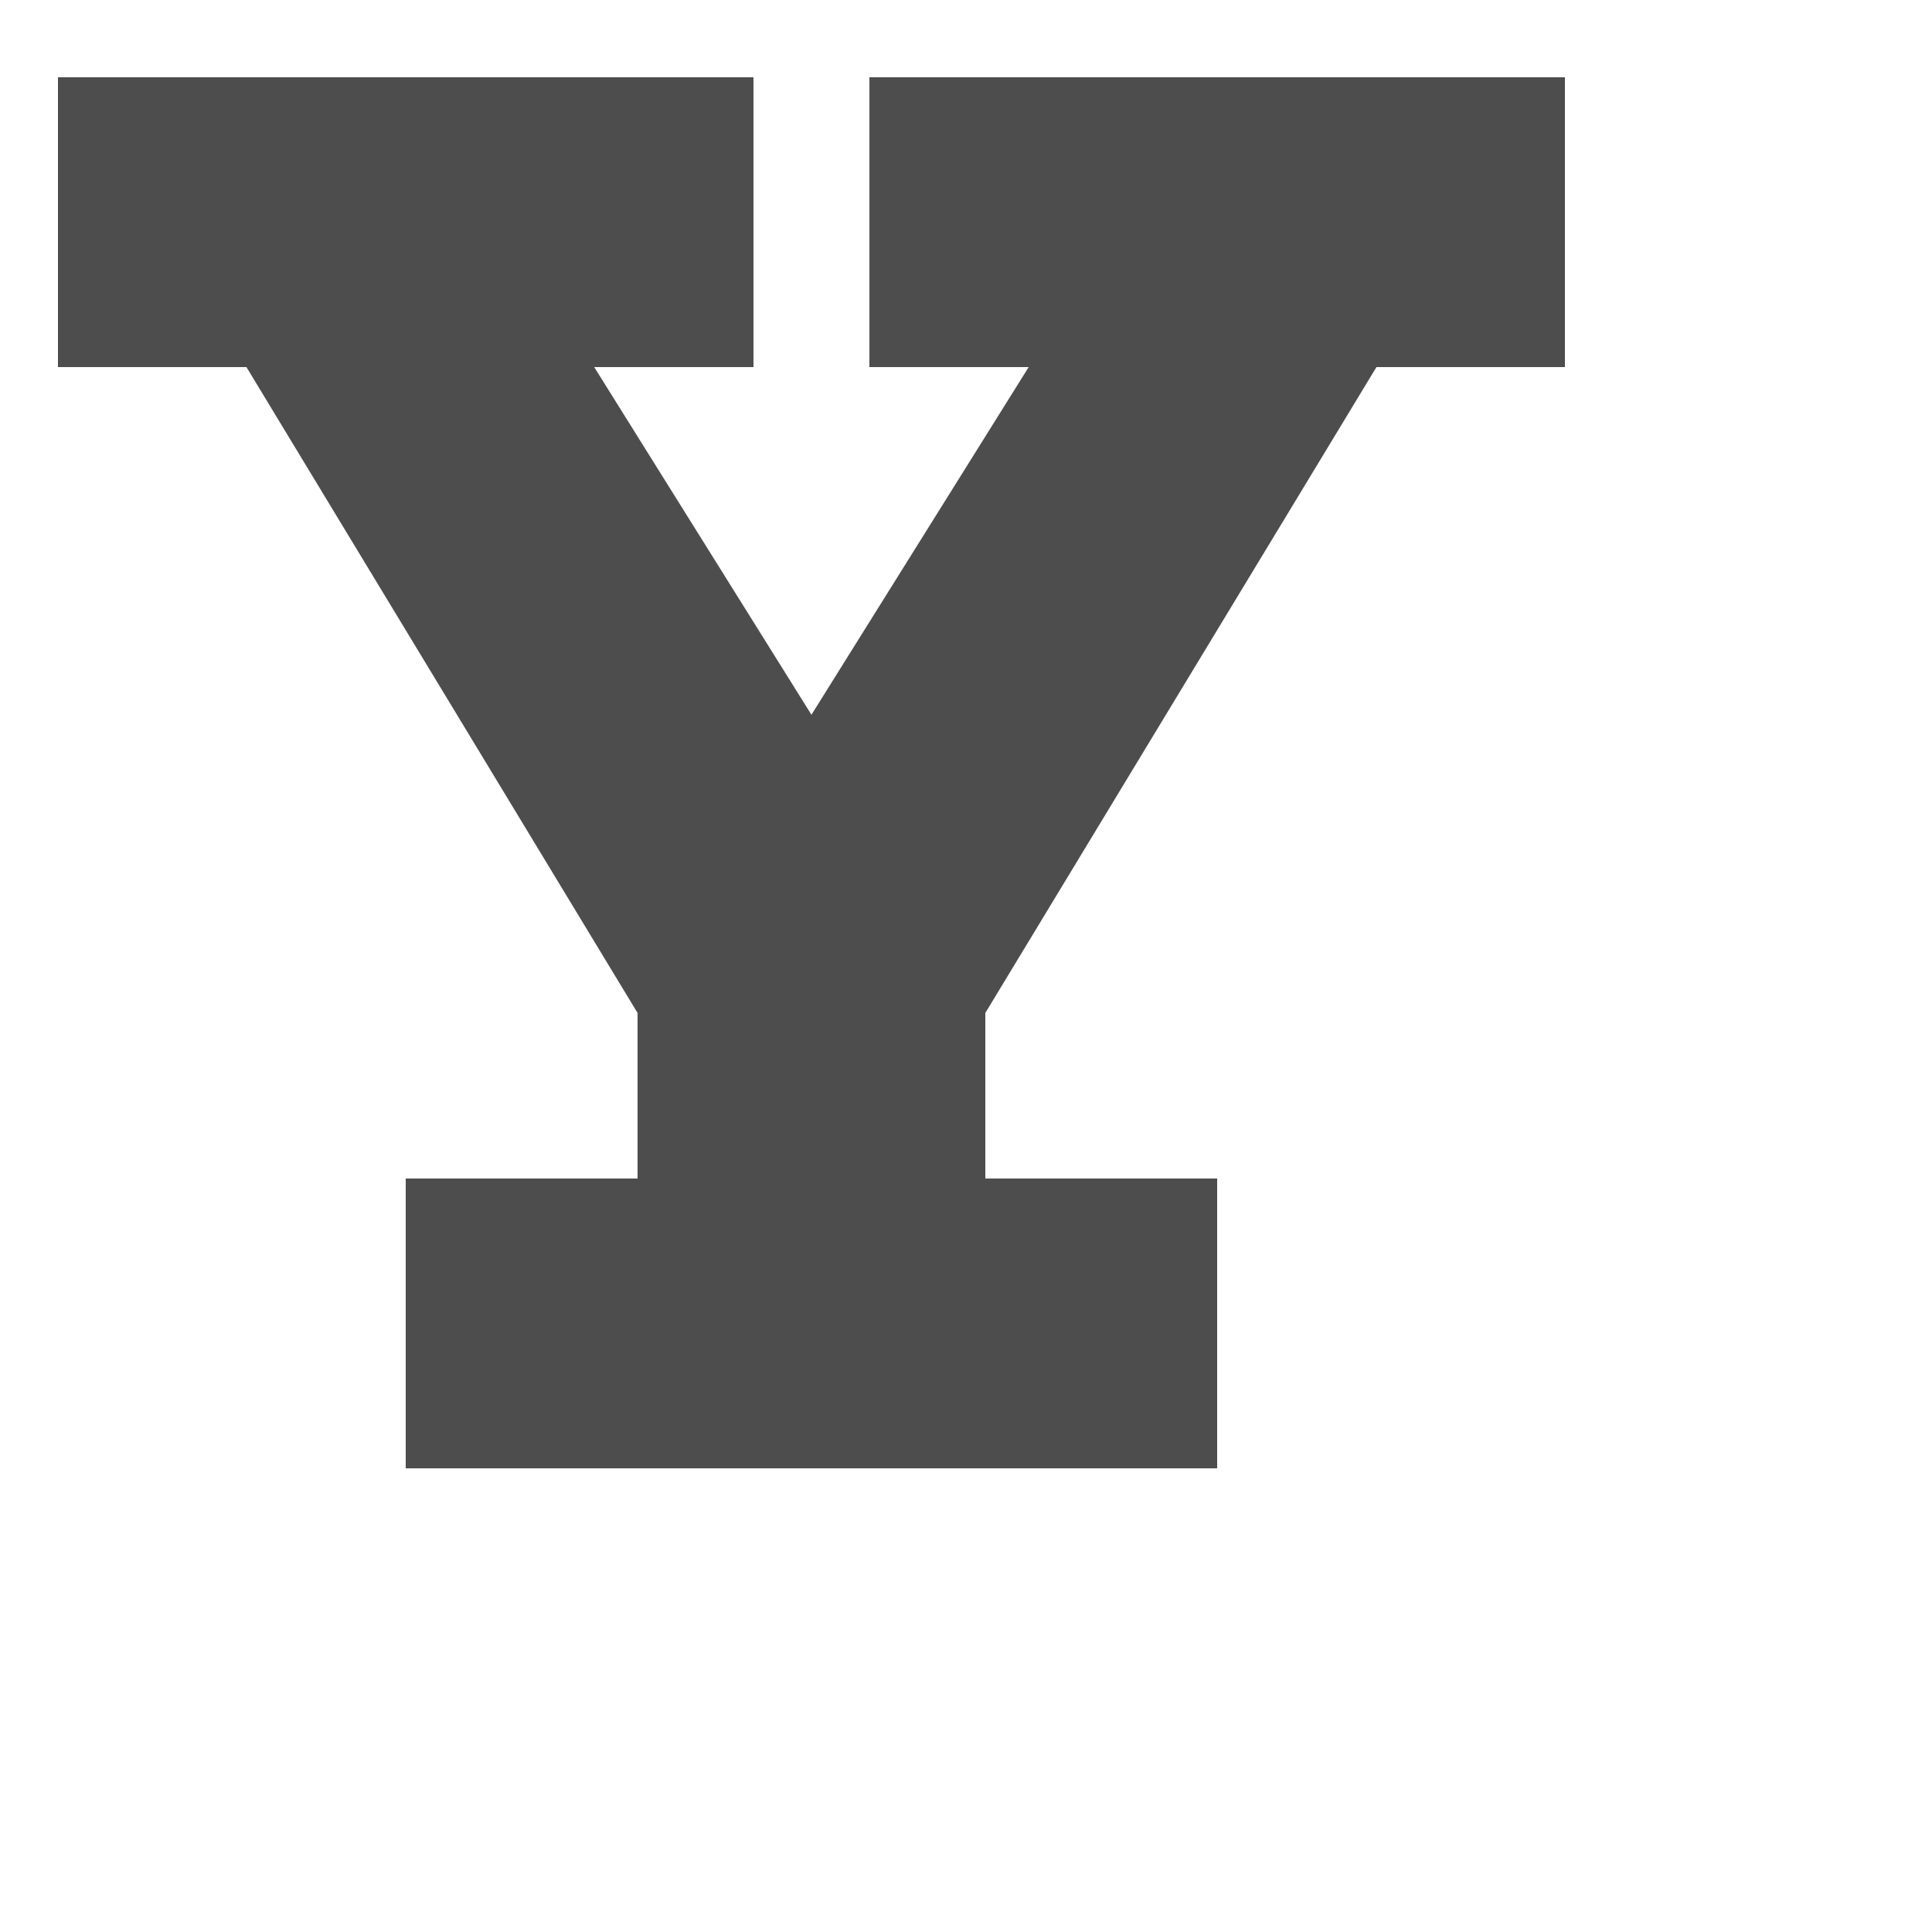 <?xml version="1.0" encoding="UTF-8" standalone="no"?>
<!-- Created with Inkscape (http://www.inkscape.org/) -->

<svg
   xmlns:dc="http://purl.org/dc/elements/1.1/"
   xmlns:cc="http://creativecommons.org/ns#"
   xmlns:rdf="http://www.w3.org/1999/02/22-rdf-syntax-ns#"
   xmlns:svg="http://www.w3.org/2000/svg"
   xmlns="http://www.w3.org/2000/svg"
   xmlns:sodipodi="http://sodipodi.sourceforge.net/DTD/sodipodi-0.dtd"
   xmlns:inkscape="http://www.inkscape.org/namespaces/inkscape"
   width="1000"
   height="1000"
   id="svg3092"
   version="1.1"
   inkscape:version="0.48.2 r9819"
   sodipodi:docname="Capital Y.svg">
  <defs
     id="defs5498" />
  <sodipodi:namedview
     inkscape:window-height="852"
     inkscape:window-width="1440"
     inkscape:pageshadow="2"
     inkscape:pageopacity="0.0"
     borderopacity="1.0"
     bordercolor="#666666"
     pagecolor="#ffffff"
     id="base"
     showgrid="true"
     showguides="true"
     inkscape:guide-bbox="true"
     inkscape:zoom="0.558333"
     inkscape:cx="321.28386"
     inkscape:cy="588.15342"
     inkscape:window-x="0"
     inkscape:window-y="22"
     inkscape:current-layer="layer1"
     inkscape:window-maximized="0"
     inkscape:snap-grids="false">
    <sodipodi:guide
       orientation="horizontal"
       position="0,240"
       id="guide5596" />
    <inkscape:grid
       type="xygrid"
       id="grid3143"
       empspacing="4"
       visible="true"
       enabled="true"
       snapvisiblegridlinesonly="true"
       spacingx="30px"
       spacingy="30px" />
    <sodipodi:guide
       orientation="0,1"
       position="0,810"
       id="guide3188" />
    <sodipodi:guide
       orientation="0,1"
       position="0,390"
       id="guide3190" />
    <sodipodi:guide
       orientation="-0.848,0.53"
       position="270,390"
       id="guide2988" />
    <sodipodi:guide
       orientation="0.848,0.53"
       position="570,390"
       id="guide2990" />
    <sodipodi:guide
       orientation="-0.848,0.53"
       position="450,390"
       id="guide2992" />
    <sodipodi:guide
       orientation="0.848,0.53"
       position="390,390"
       id="guide2994" />
    <sodipodi:guide
       orientation="1,0"
       position="330,990"
       id="guide2991" />
    <sodipodi:guide
       orientation="1,0"
       position="510,990"
       id="guide2993" />
  </sodipodi:namedview>
  <g
     inkscape:label="Layer 1"
     inkscape:groupmode="layer"
     id="layer1">
    <path
       style="fill:#4d4d4d;fill-rule:evenodd;stroke:none"
       d="m 30,40 0,150 97.555,0 L 330,524.311 330,610 l -120,0 0,150 120,0 180,0 120,0 0,-150 -120,0 0,-85.689 L 712.445,190 810,190 l 0,-150 -360,0 0,150 82.445,0 L 420,369.95 307.555,190 390,190 390,40 z"
       id="path3177-6"
       inkscape:connector-curvature="0"
       sodipodi:nodetypes="cccccccccccccccccccccccc" />
  </g>
</svg>

